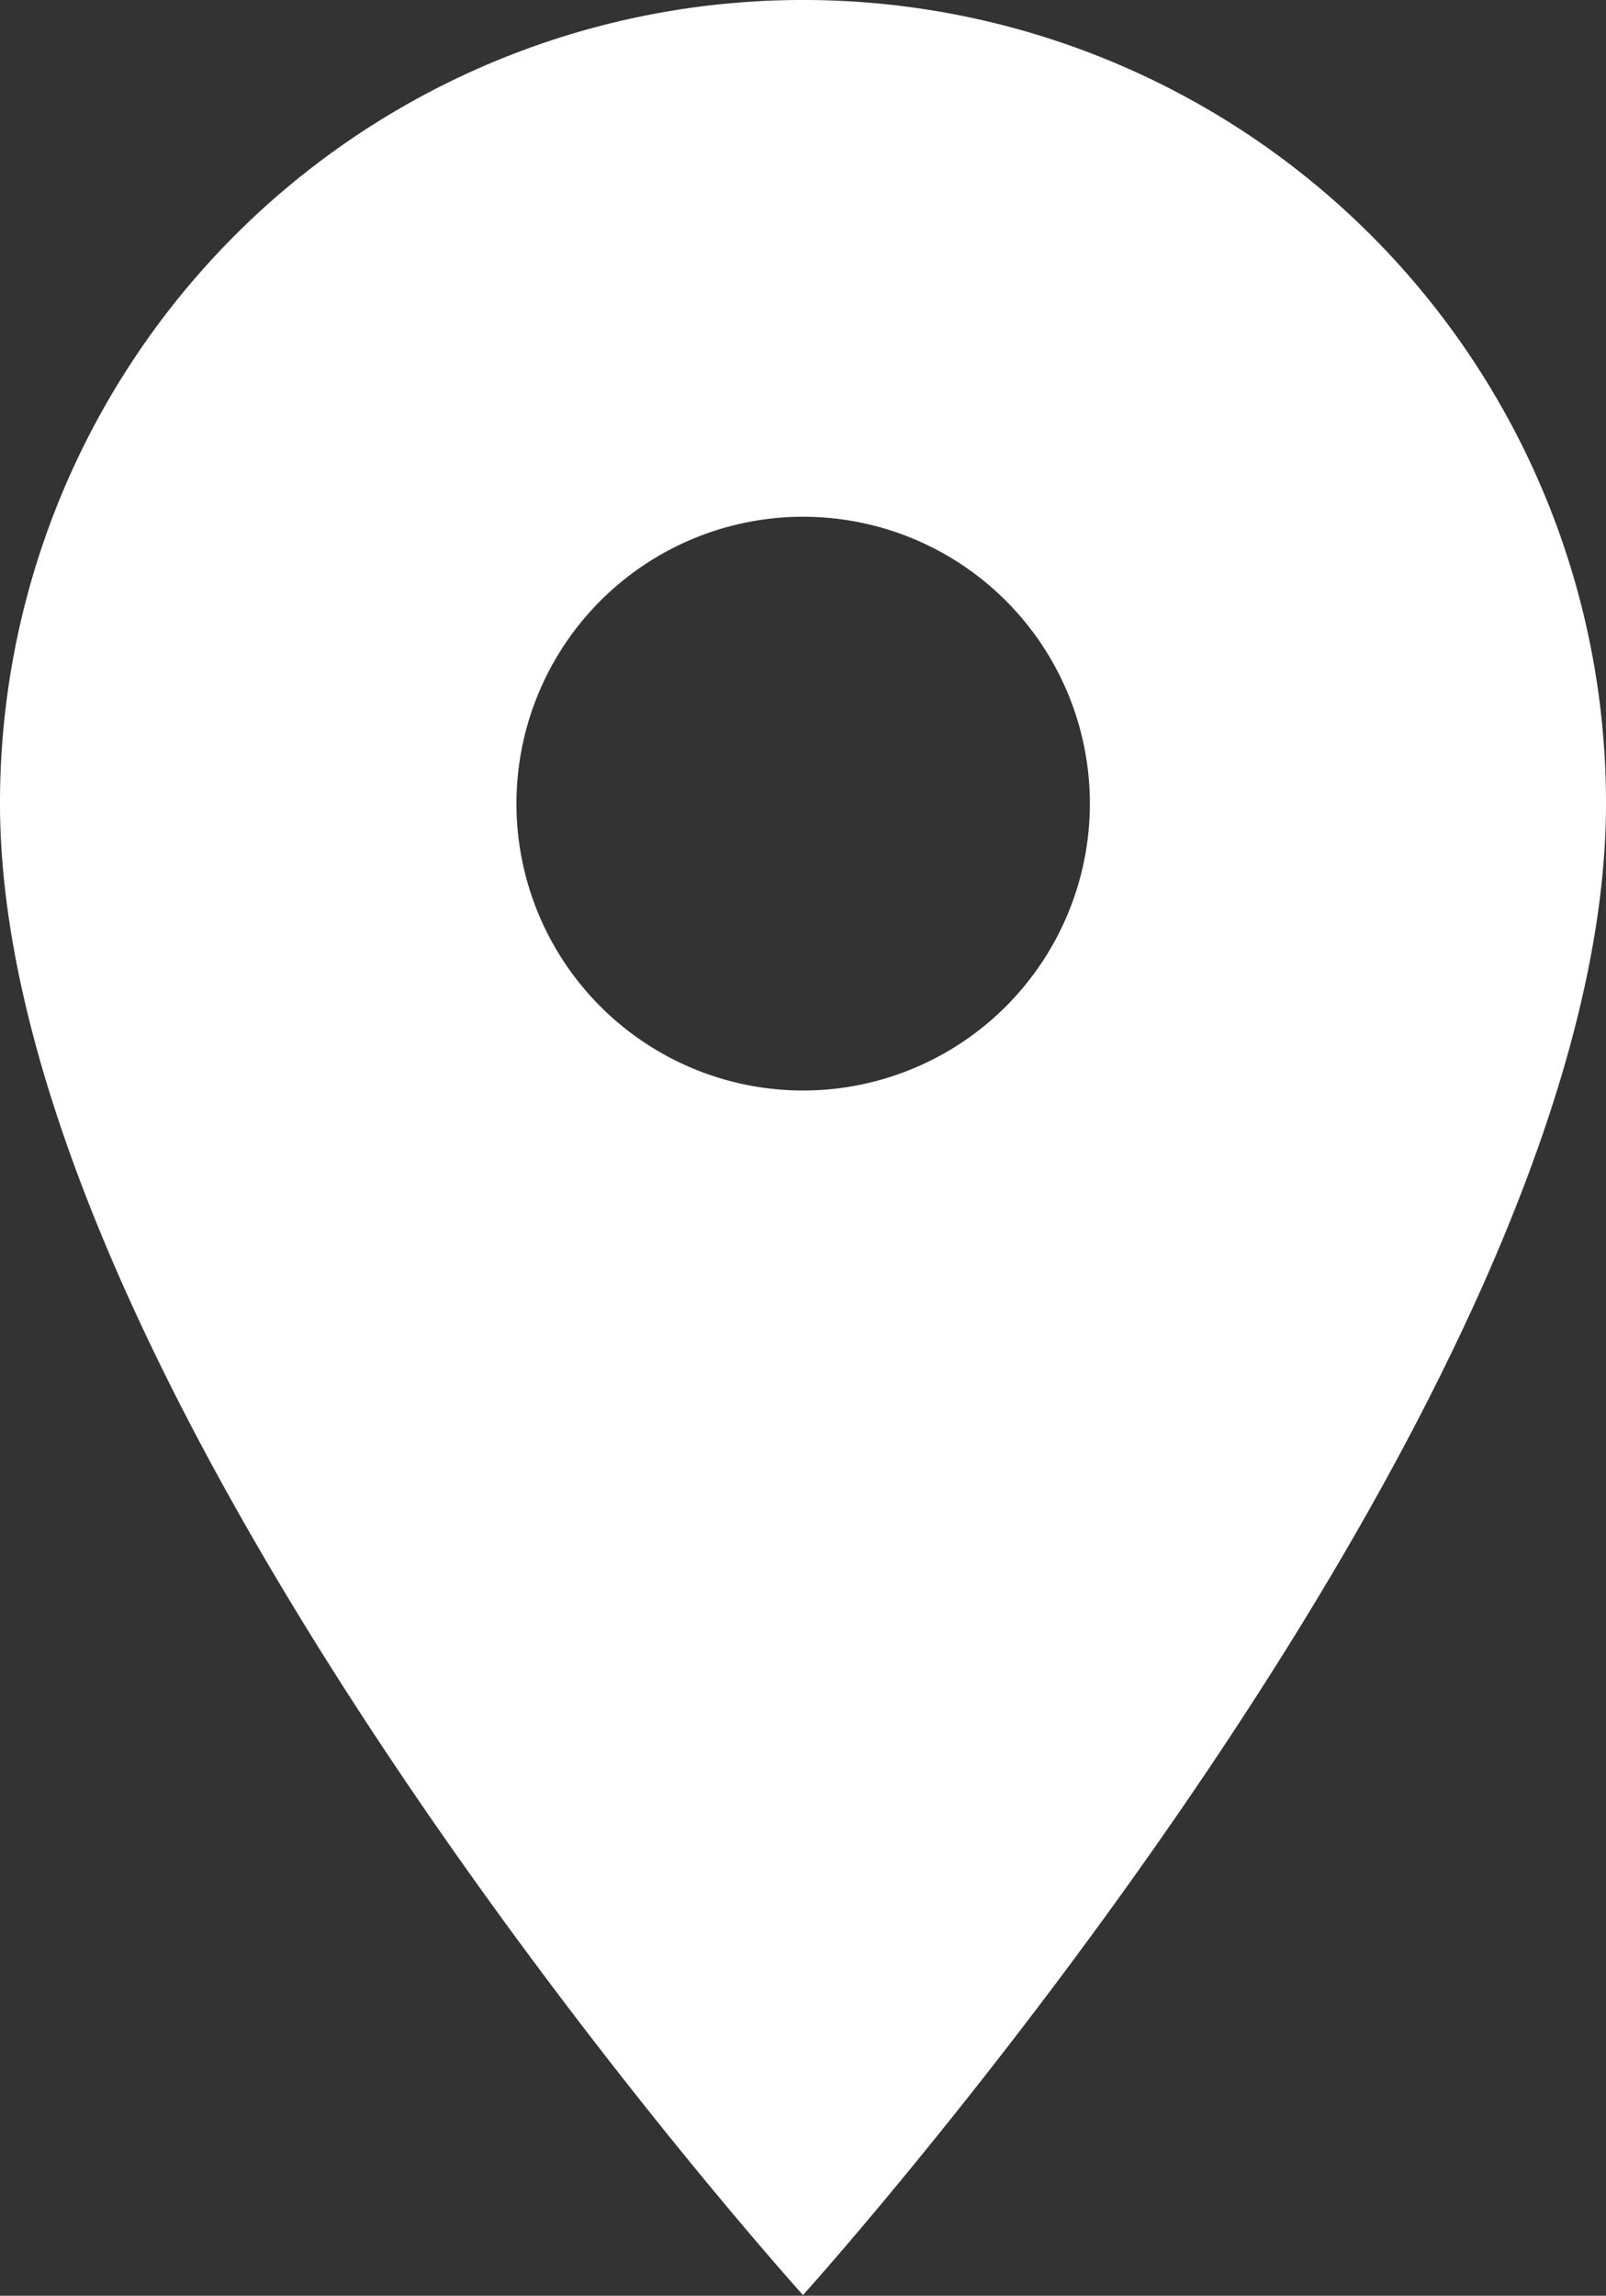 <svg xmlns="http://www.w3.org/2000/svg" viewBox="0 0 9.696 13.852">
  <rect x="0" y="0" width="9.696" height="13.852" fill="#333333" stroke="none"/>
  <defs>
    <style>
      .cls-1 {
        fill: #fff;
      }
    </style>
  </defs>
  <path id="ic_place_24px" class="cls-1" d="M9.848,2A4.845,4.845,0,0,0,5,6.848c0,3.636,4.848,9,4.848,9s4.848-5.368,4.848-9A4.845,4.845,0,0,0,9.848,2Zm0,6.58A1.731,1.731,0,1,1,11.58,6.848,1.732,1.732,0,0,1,9.848,8.58Z" transform="translate(-5 -2)"/>
</svg>
